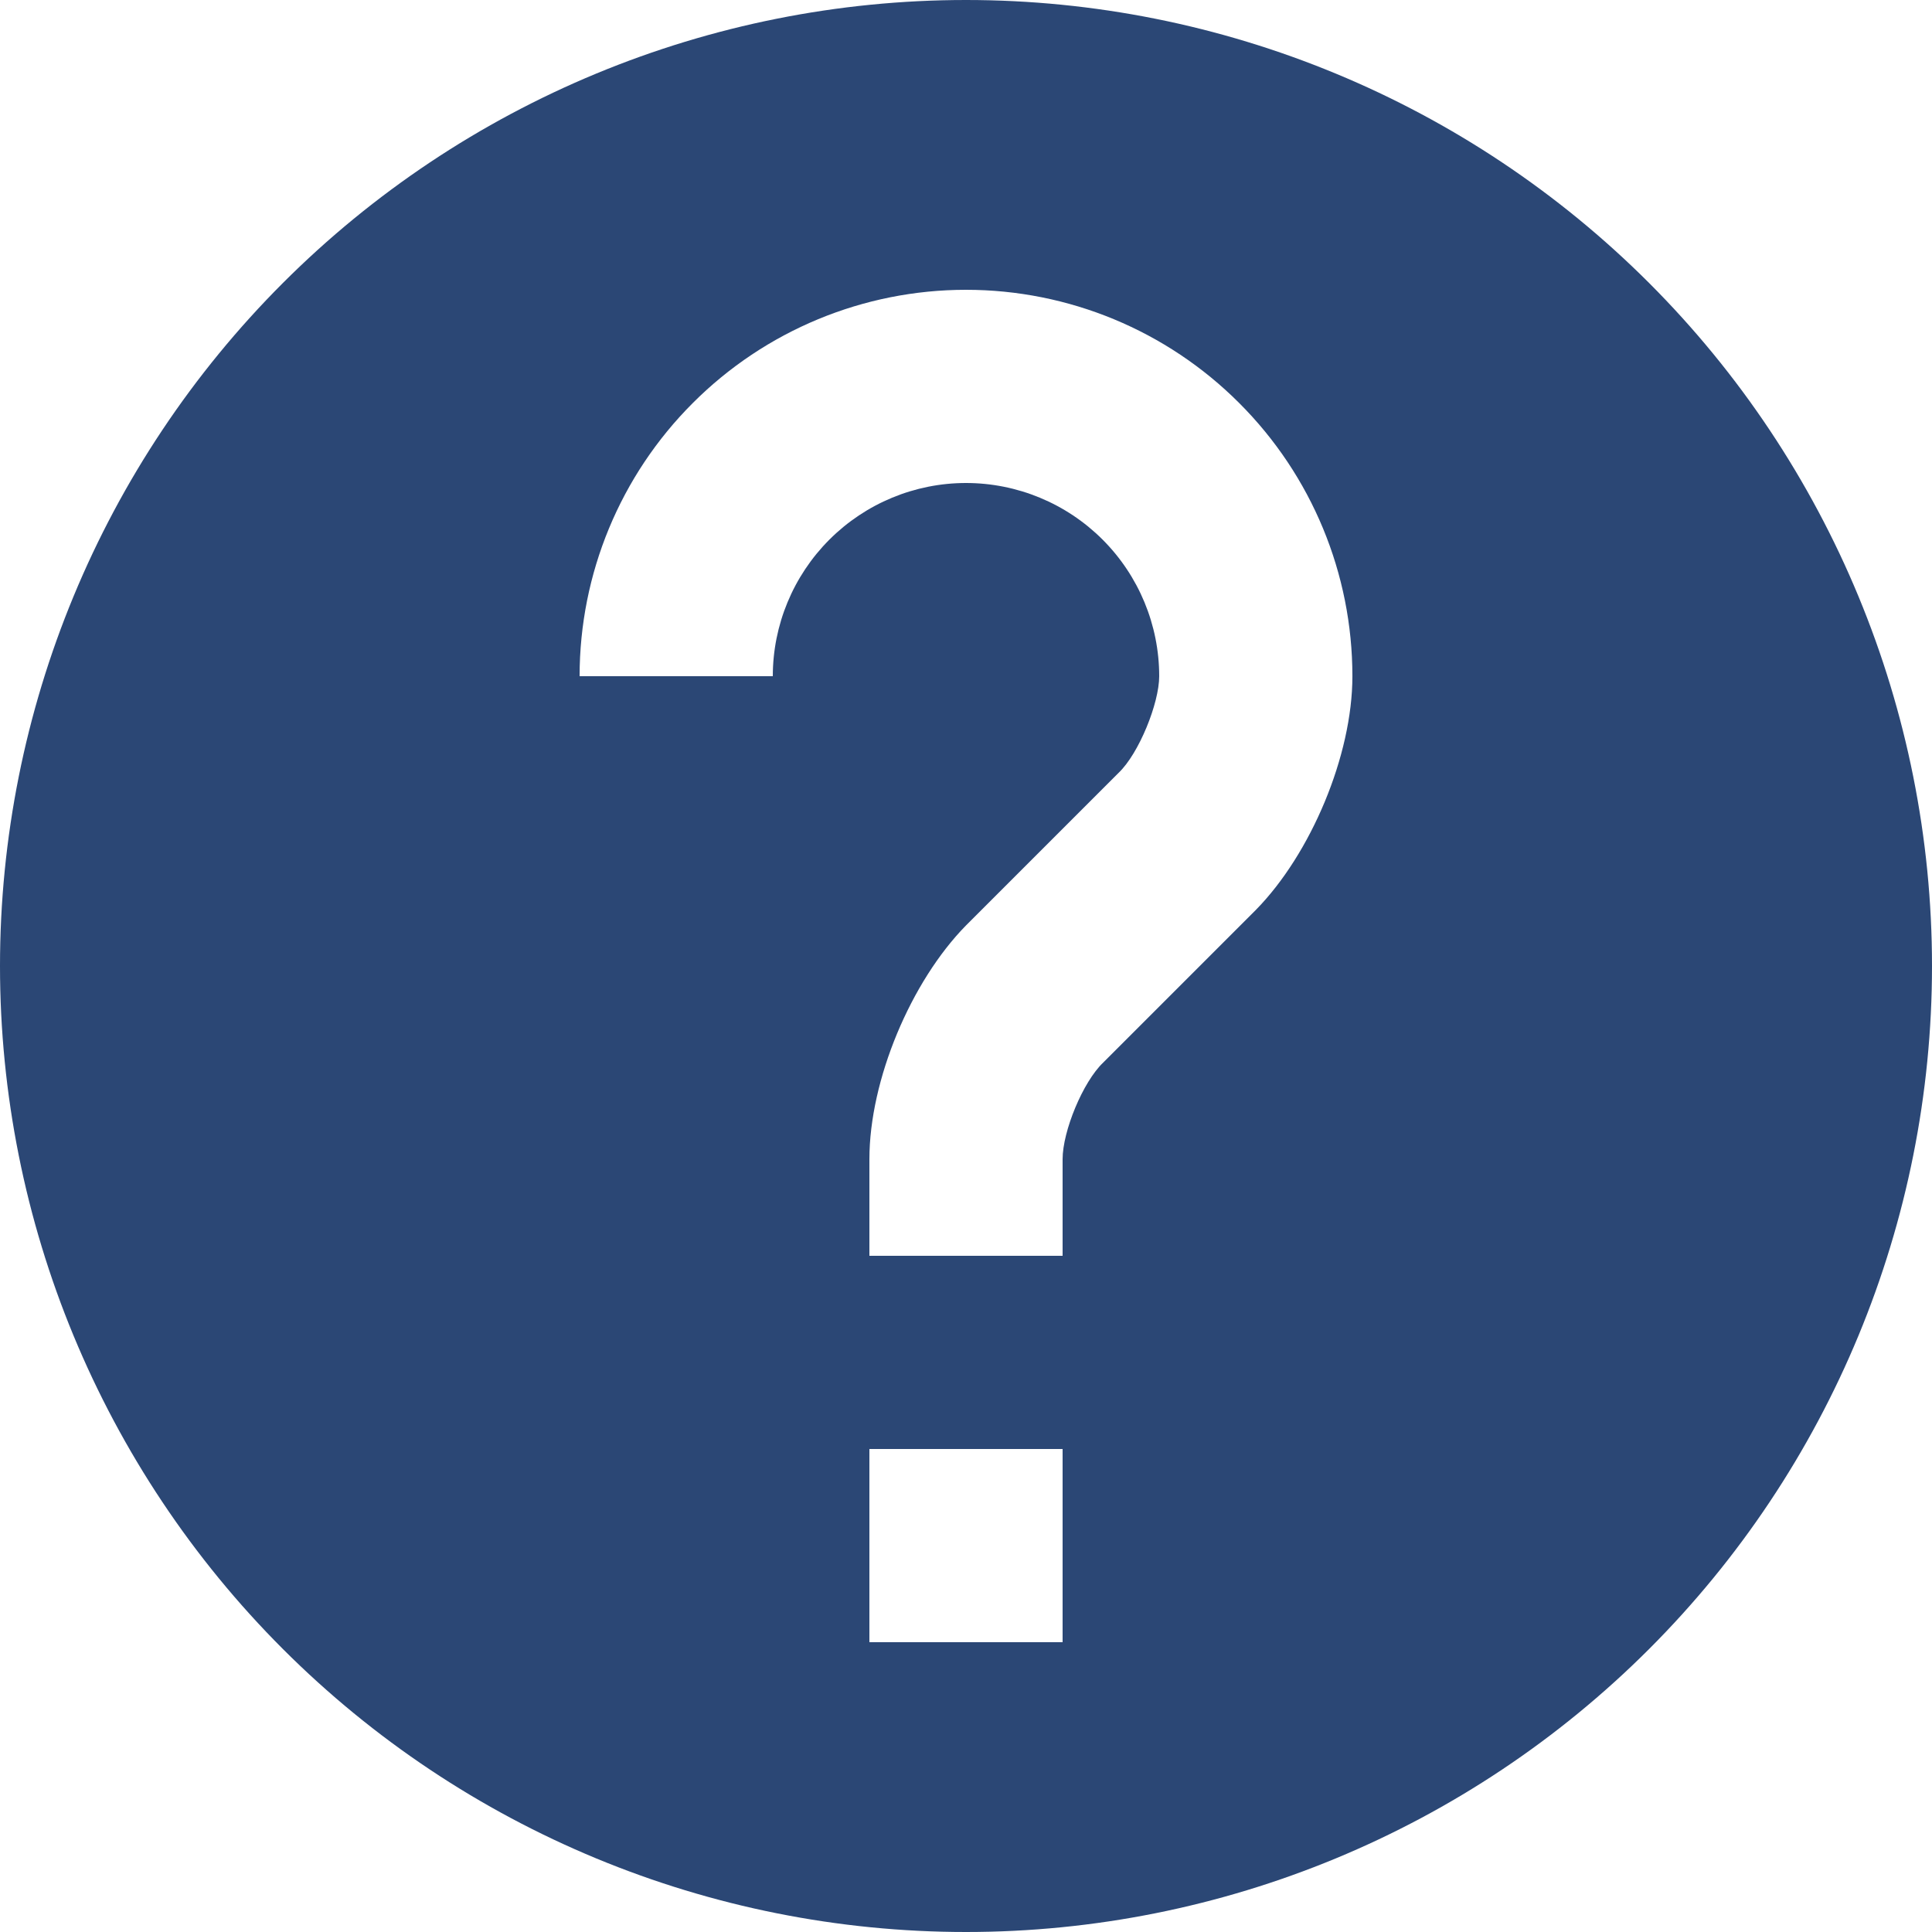 <svg width="20" height="20" viewBox="0 0 20 20" fill="none" xmlns="http://www.w3.org/2000/svg">
<g clip-path="url(#clip0)">
<path d="M10 20C7.348 20 4.804 18.946 2.929 17.071C1.054 15.196 0 12.652 0 10C0 7.348 1.054 4.804 2.929 2.929C4.804 1.054 7.348 0 10 0C12.652 0 15.196 1.054 17.071 2.929C18.946 4.804 20 7.348 20 10C20 12.652 18.946 15.196 17.071 17.071C15.196 18.946 12.652 20 10 20ZM12 7C12 7.28 11.79 7.8 11.58 8L10 9.58C9.43 10.16 9 11.18 9 12V13H11V12C11 11.71 11.21 11.2 11.42 11L13 9.42C13.57 8.84 14 7.82 14 7C14 5.939 13.579 4.922 12.828 4.172C12.078 3.421 11.061 3 10 3C8.939 3 7.922 3.421 7.172 4.172C6.421 4.922 6 5.939 6 7H8C8 6.47 8.211 5.961 8.586 5.586C8.961 5.211 9.47 5 10 5C10.53 5 11.039 5.211 11.414 5.586C11.789 5.961 12 6.47 12 7V7ZM9 15V17H11V15H9Z" fill="#2B4775"/>
</g>
<defs>
<clipPath id="clip0">
<rect width="20" height="20" fill="white"/>
</clipPath>
</defs>
</svg>
